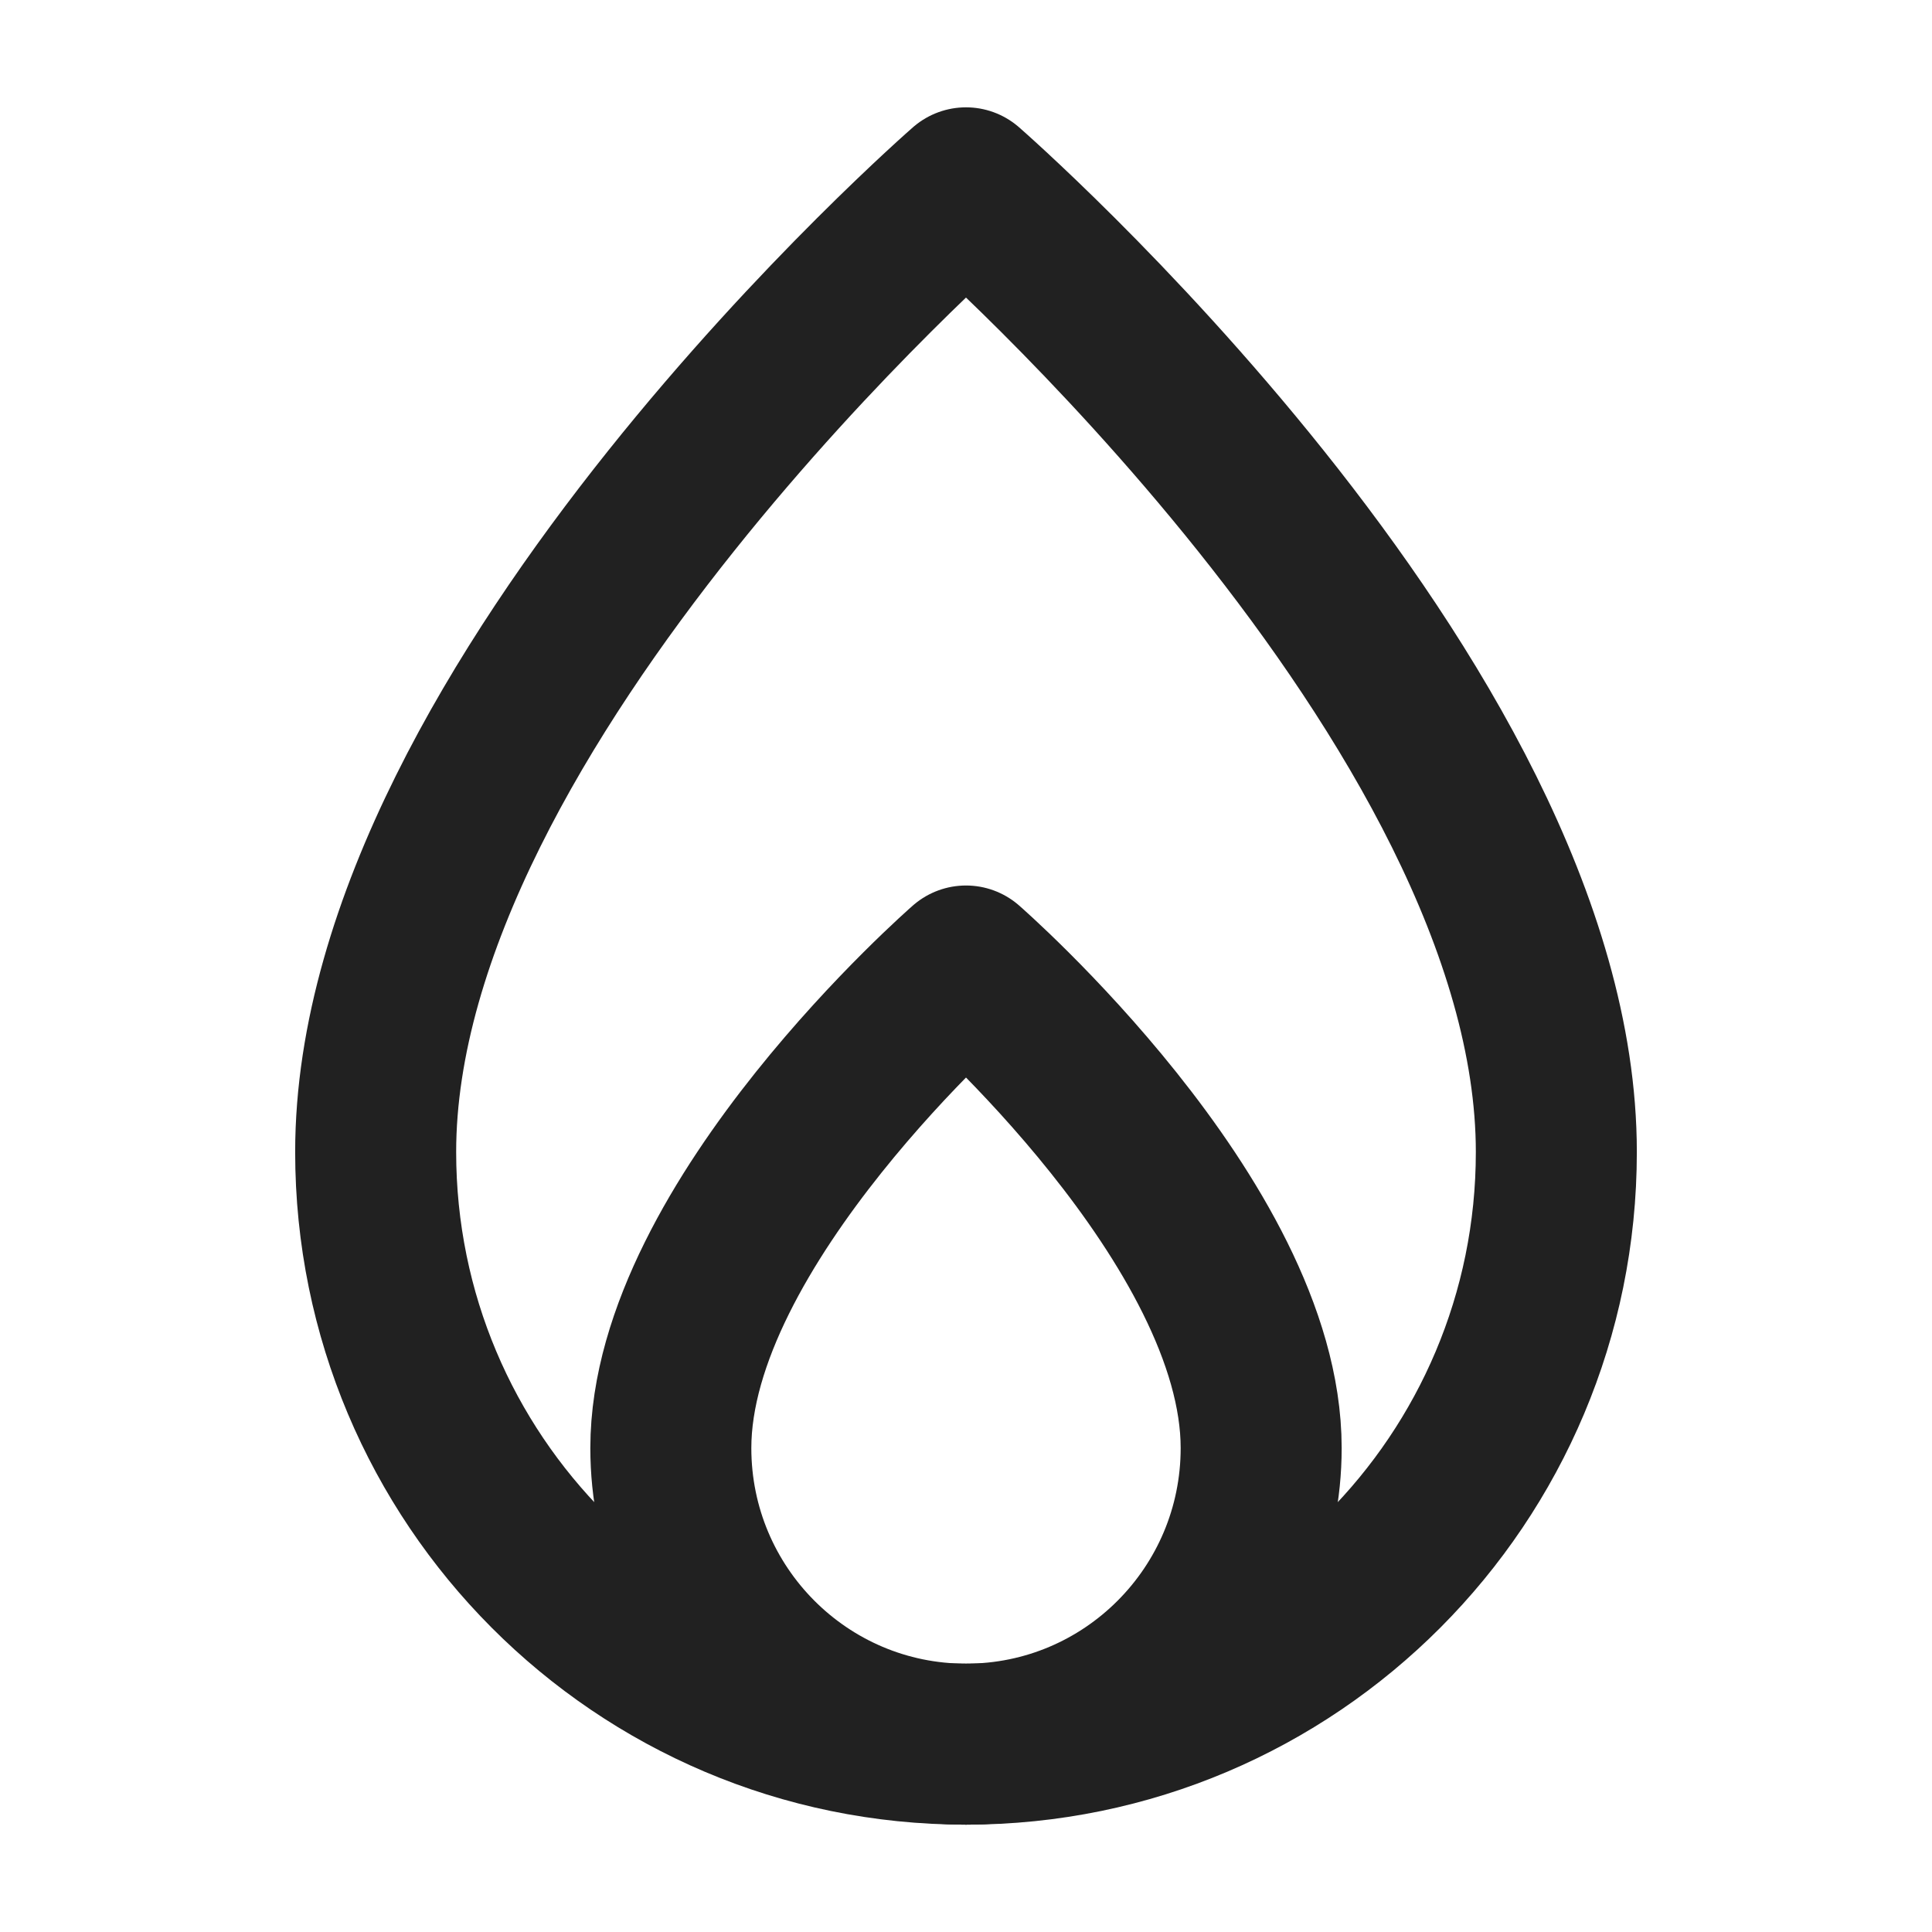<svg xmlns="http://www.w3.org/2000/svg" height="18" width="18" viewBox="0 0 18 18"><title>flame</title><g stroke-width="1.5" fill="none" stroke="#212121" class="nc-icon-wrapper"><path d="M9,16.25c1.519,0,2.75-1.235,2.75-2.759,0-2.096-2.75-4.491-2.75-4.491,0,0-2.75,2.396-2.75,4.491,0,1.524,1.231,2.759,2.75,2.759Z" stroke-linecap="round" stroke-linejoin="round" stroke="#212121"></path><path d="M9,16.25c3.038,0,5.5-2.47,5.5-5.517,0-4.191-5.5-8.983-5.5-8.983,0,0-5.5,4.792-5.5,8.983,0,3.047,2.462,5.517,5.5,5.517Z" stroke-linecap="round" stroke-linejoin="round"></path></g></svg>